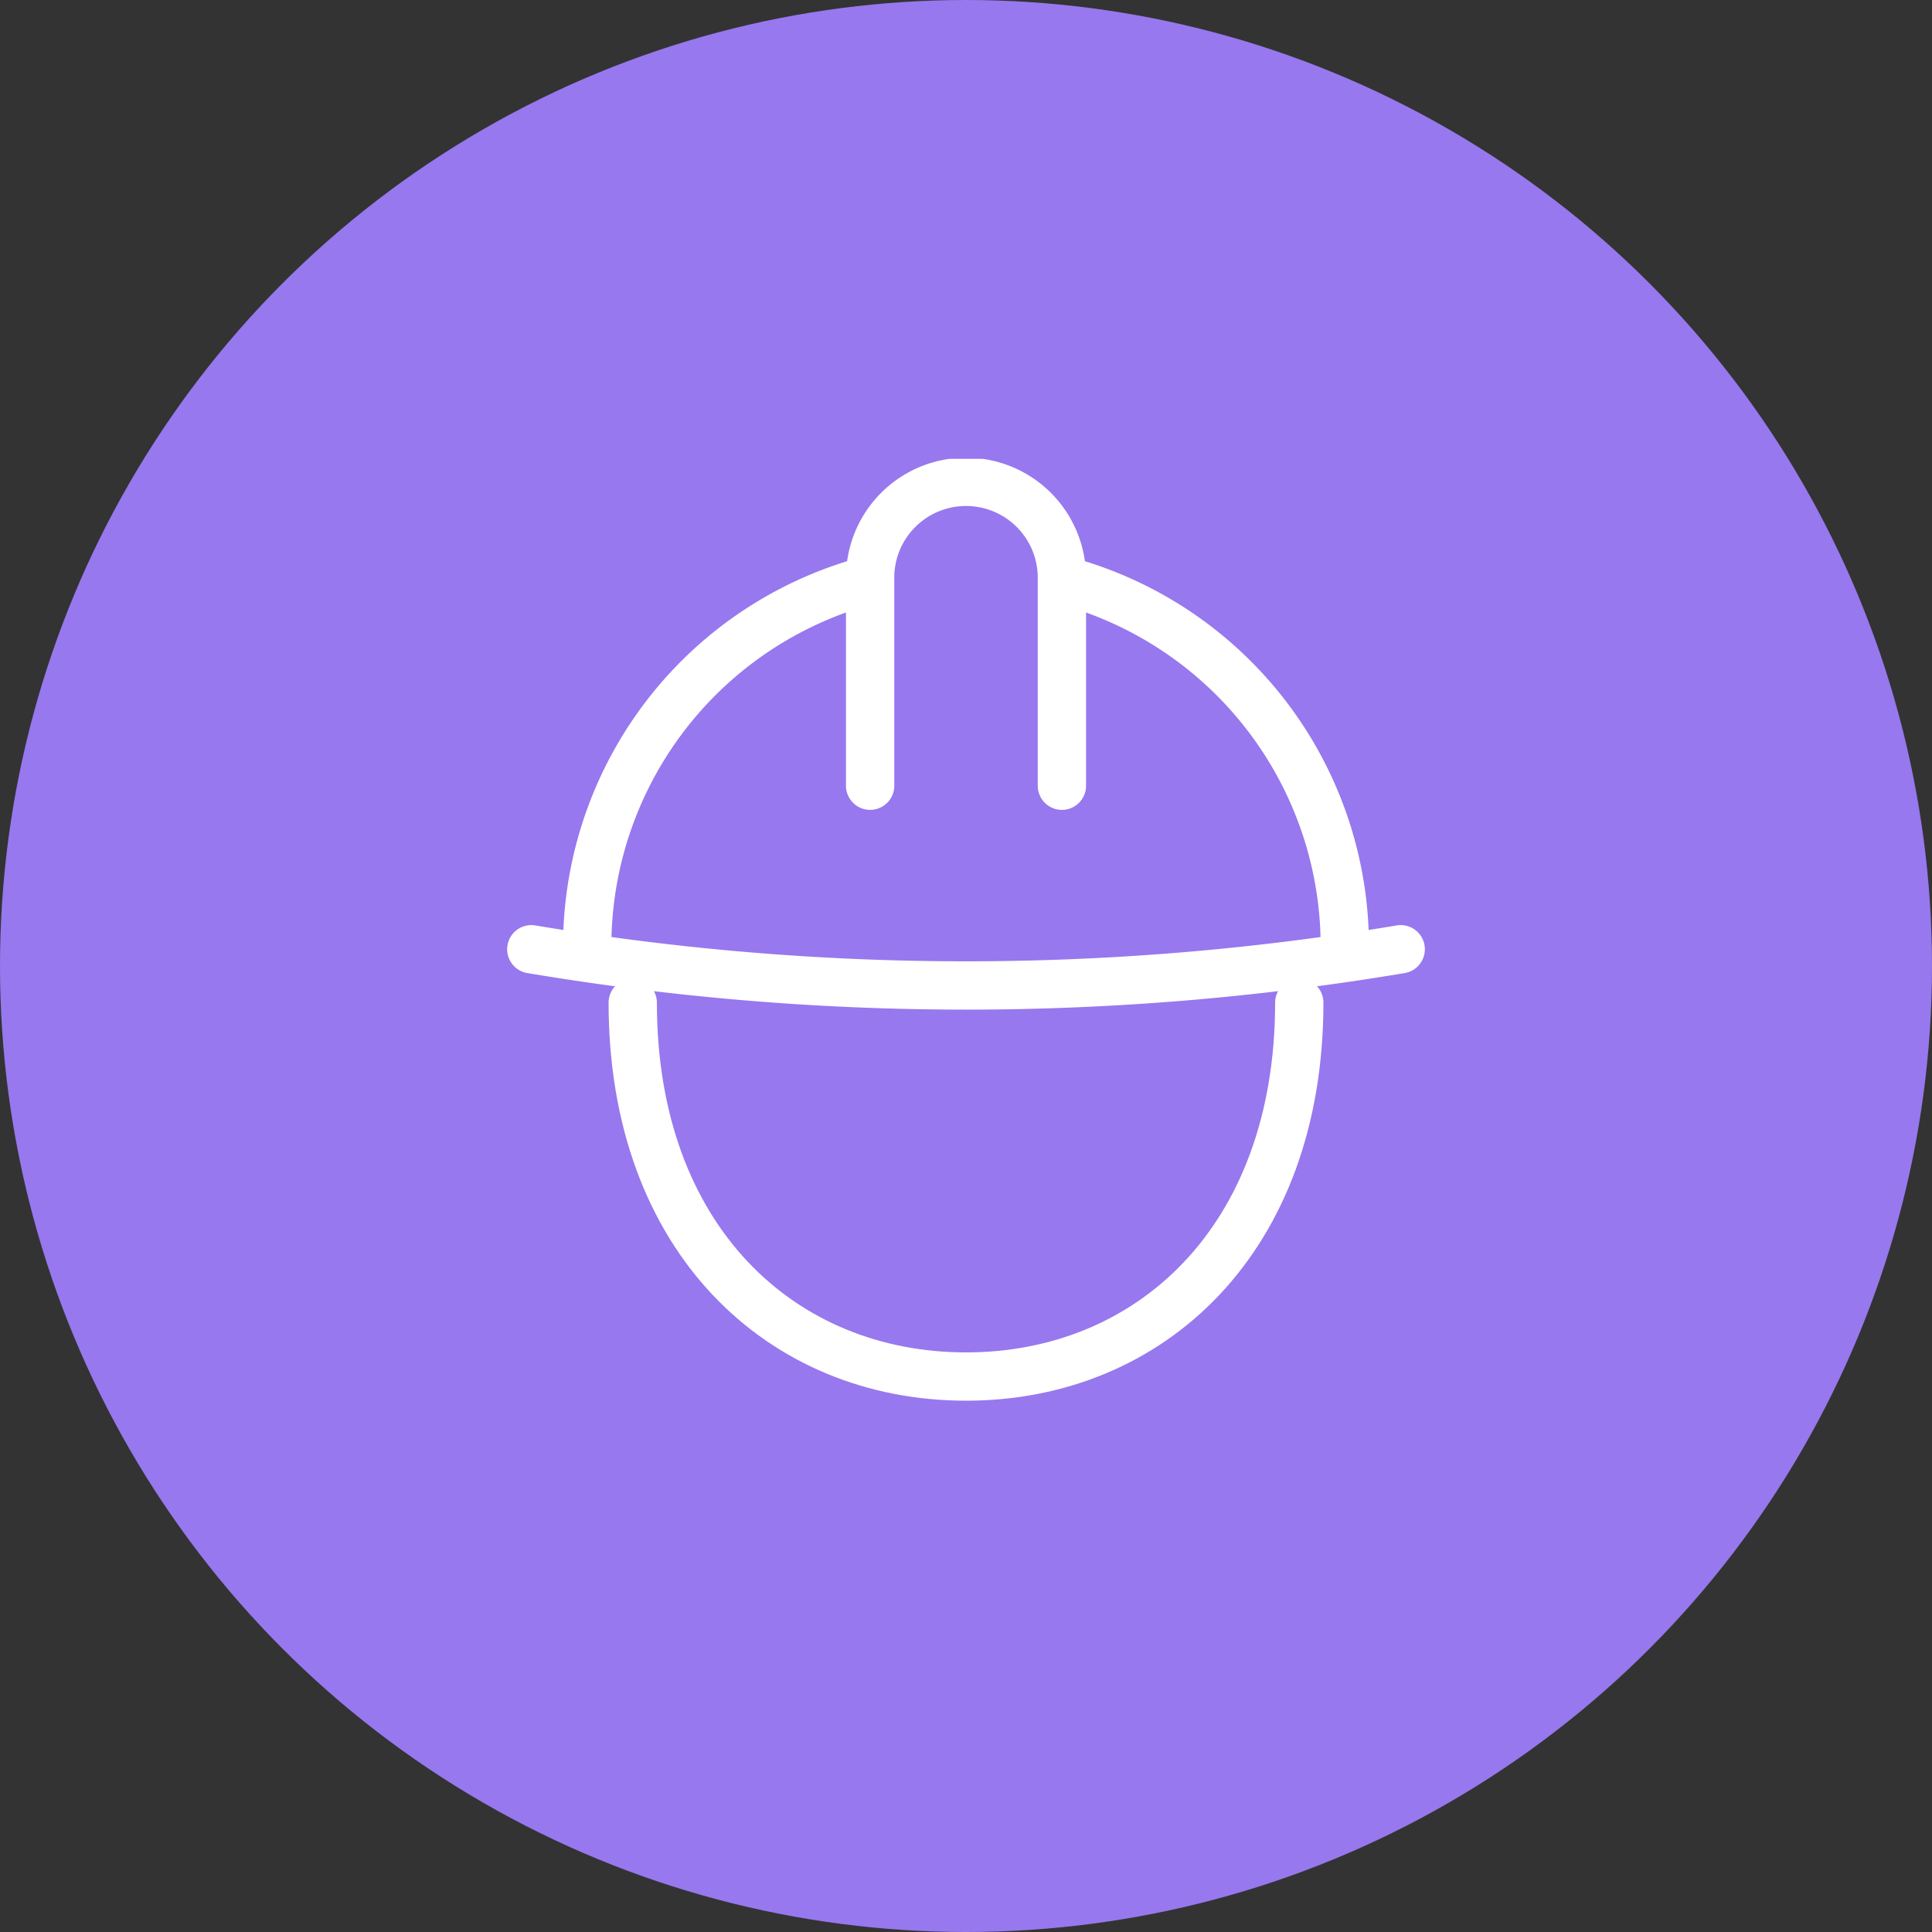 <svg xmlns="http://www.w3.org/2000/svg" width="80" height="80" viewBox="0 0 80 80">
    <rect x="0" y="0" width="80" height="80" fill="#333333" stroke="none"/>
    <defs>
        <clipPath id="50xfwhgzsa">
            <path data-name="사각형 809" style="fill:none" d="M0 0h38v39H0z"/>
        </clipPath>
    </defs>
    <g transform="translate(-320 -922)">
        <circle cx="40" cy="40" r="40" transform="translate(320 922)" style="fill:#9778ee"/>
        <g data-name="그룹 18012" style="clip-path:url(#50xfwhgzsa)" transform="translate(341 941)">
            <path data-name="패스 63899" d="M32.8 22.518C32.8 32.33 26.621 38 19 38S5.2 32.33 5.2 22.518" style="stroke-linejoin:round;stroke:#fff;stroke-linecap:round;stroke-width:2px;fill:none"/>
            <path data-name="패스 63900" d="M1 20.306a108.728 108.728 0 0 0 18 1.5 108.692 108.692 0 0 0 18-1.5" style="stroke-miterlimit:10;stroke:#fff;stroke-linecap:round;stroke-width:2px;fill:none"/>
            <path data-name="패스 63901" d="M3.316 20.306a15.685 15.685 0 1 1 31.369 0" style="stroke-miterlimit:10;stroke:#fff;stroke-linecap:round;stroke-width:2px;fill:none"/>
            <path data-name="패스 63902" d="M15.03 13.535V4.986a3.971 3.971 0 1 1 7.941 0v8.549" style="fill:#9778ee"/>
            <path data-name="패스 63903" d="M15.03 13.535V4.986a3.971 3.971 0 1 1 7.941 0v8.549" style="stroke-miterlimit:10;stroke:#fff;stroke-linecap:round;stroke-width:2px;fill:none"/>
        </g>
    </g>
</svg>
